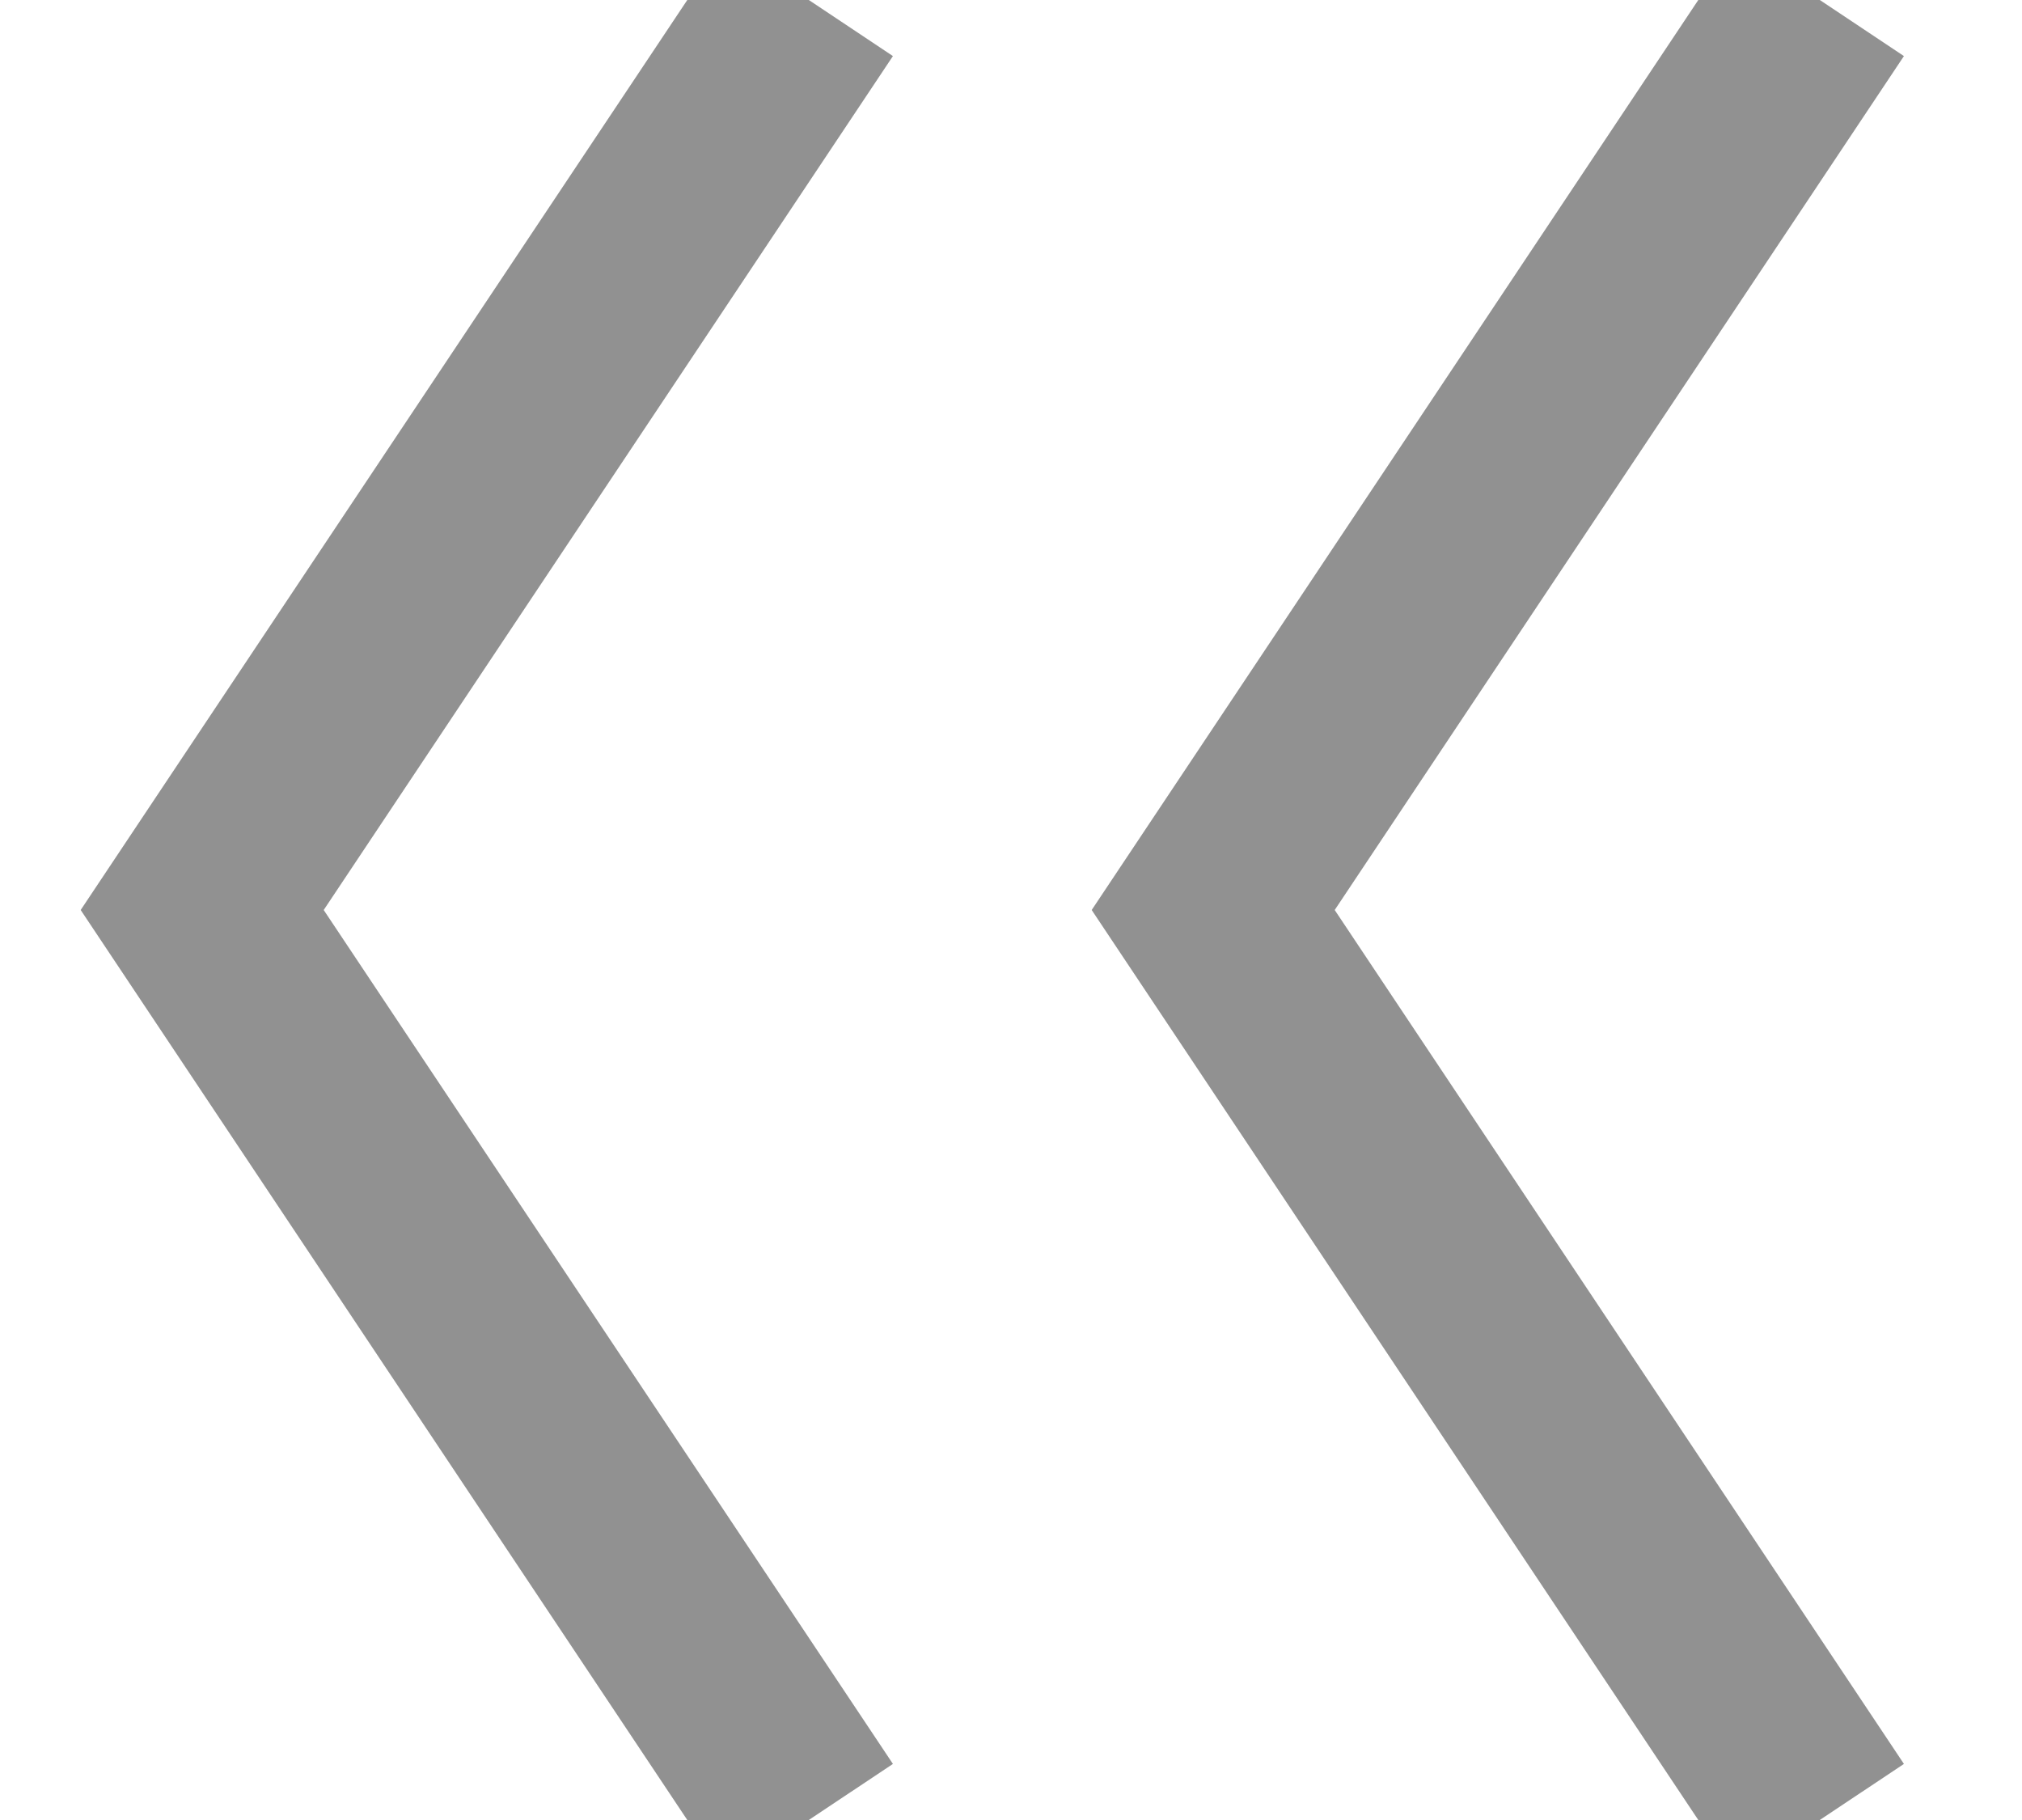 <?xml version="1.0" encoding="UTF-8"?>
<svg width="10px" height="9px" viewBox="0 0 10 9" version="1.1" xmlns="http://www.w3.org/2000/svg" xmlns:xlink="http://www.w3.org/1999/xlink">
    <!-- Generator: Sketch 59.1 (86144) - https://sketch.com -->
    <title>编组 11</title>
    <desc>Created with Sketch.</desc>
    <g id="侧边悬浮框" stroke="none" stroke-width="1" fill="none" fill-rule="evenodd">
        <g id="指标说明-侧边悬浮" transform="translate(-1426, -566)" stroke="#919191">
            <g id="编组备份" transform="translate(1420, 530)">
                <g id="编组-11" transform="translate(11, 40.5) scale(-1, 1) translate(-11, -40.5) translate(7, 36)">
                    <polyline id="路径-2" points="5 0 8 4.5 5 9"></polyline>
                    <polyline id="路径-2" points="0 0 3 4.5 0 9"></polyline>
                </g>
            </g>
        </g>
    </g>
</svg>